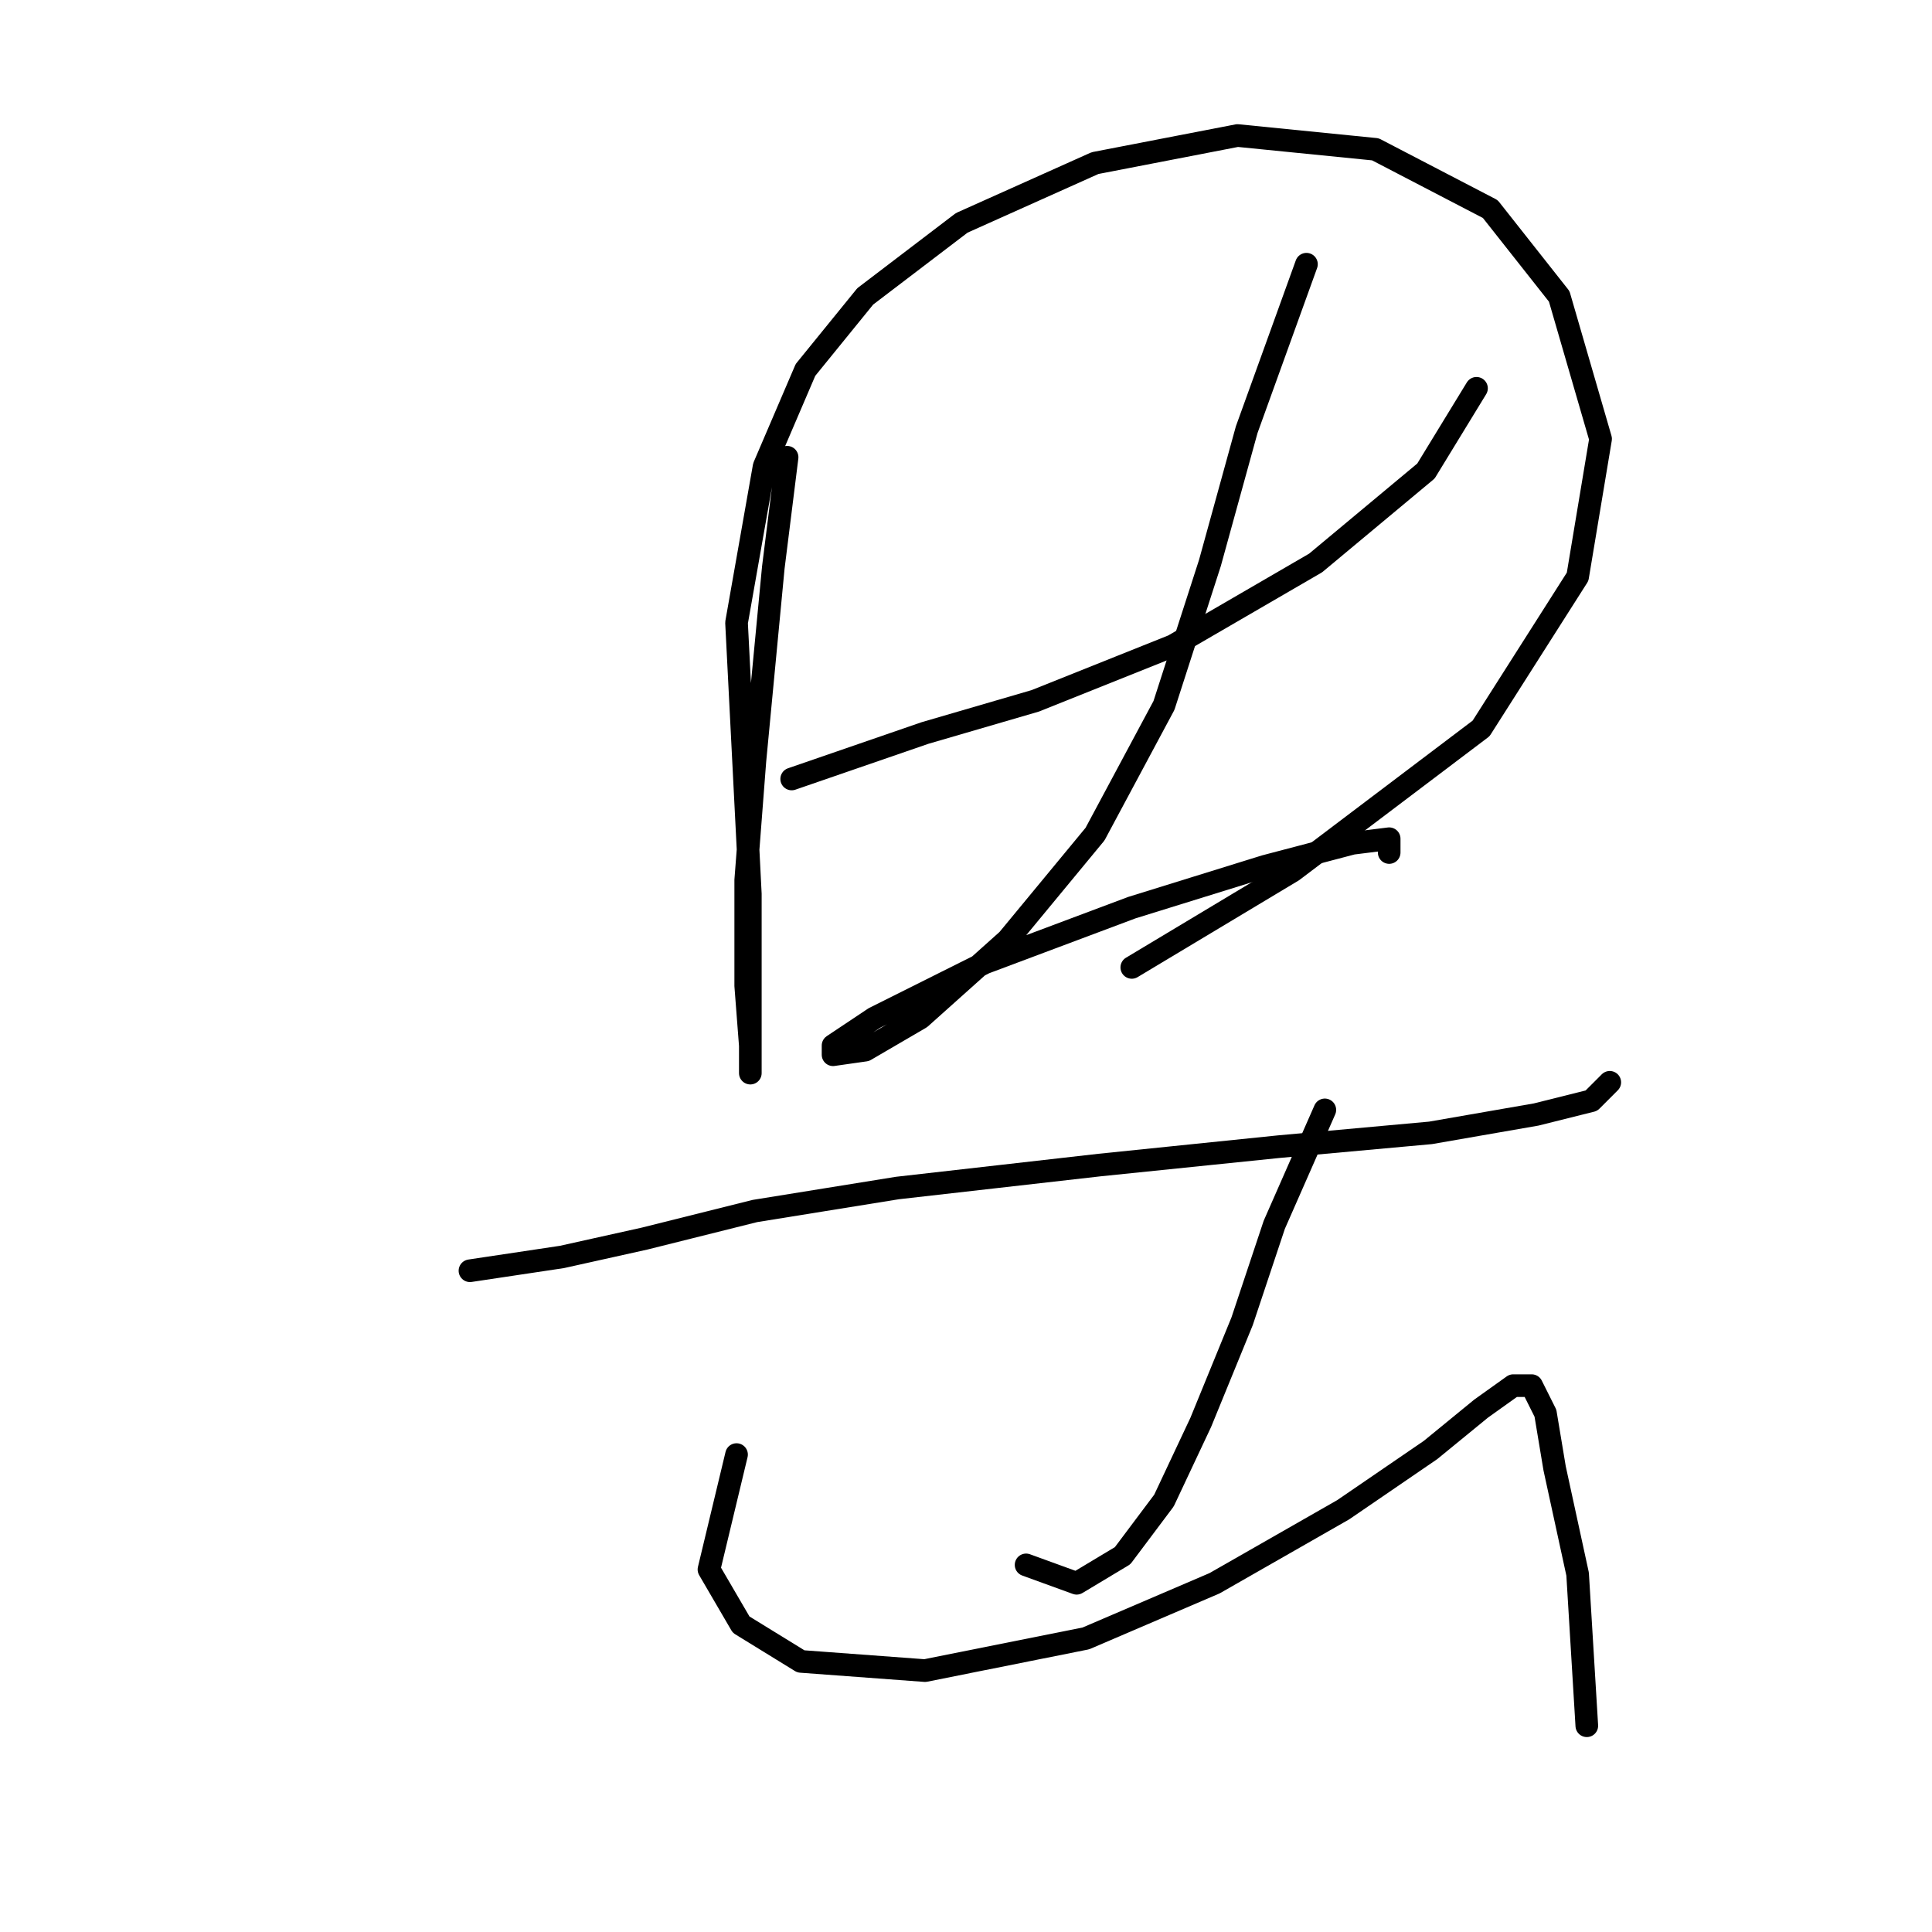 <?xml version="1.0" standalone="no"?>
    <svg width="256" height="256" xmlns="http://www.w3.org/2000/svg" version="1.1">
    <polyline stroke="black" stroke-width="3" stroke-linecap="round" fill="transparent" stroke-linejoin="round" points="104.294 60.588 102.467 75.204 100.031 100.782 98.813 116.616 98.813 130.623 99.422 138.54 99.422 142.194 99.422 137.322 99.422 118.443 97.595 82.512 101.249 61.806 106.73 49.017 114.647 39.273 127.436 29.529 145.097 21.612 163.976 17.958 182.246 19.785 197.471 27.702 206.605 39.273 212.086 58.152 209.042 76.422 196.253 96.519 171.284 115.398 149.969 128.187 149.969 128.187 " />
        <polyline stroke="black" stroke-width="3" stroke-linecap="round" fill="transparent" stroke-linejoin="round" points="104.903 103.218 122.564 97.128 137.18 92.865 155.45 85.557 174.329 74.595 188.945 62.415 195.644 51.453 195.644 51.453 " />
        <polyline stroke="black" stroke-width="3" stroke-linecap="round" fill="transparent" stroke-linejoin="round" points="173.111 35.01 165.194 56.934 160.322 74.595 154.232 93.474 145.097 110.526 133.526 124.533 121.955 134.886 114.647 139.149 110.384 139.758 110.384 138.54 115.865 134.886 130.481 127.578 149.969 120.27 167.63 114.789 179.201 111.744 184.073 111.135 184.073 112.962 184.073 112.962 " />
        <polyline stroke="black" stroke-width="3" stroke-linecap="round" fill="transparent" stroke-linejoin="round" points="62.273 168.381 74.453 166.554 85.415 164.118 100.031 160.464 118.91 157.419 145.706 154.374 169.457 151.938 189.554 150.111 203.561 147.675 210.868 145.848 213.304 143.412 213.304 143.412 " />
        <polyline stroke="black" stroke-width="3" stroke-linecap="round" fill="transparent" stroke-linejoin="round" points="175.547 147.066 168.848 162.291 164.585 175.08 159.104 188.477 154.232 198.83 148.751 206.138 142.661 209.792 135.962 207.356 135.962 207.356 " />
        <polyline stroke="black" stroke-width="3" stroke-linecap="round" fill="transparent" stroke-linejoin="round" points="97.595 192.74 93.941 207.965 98.204 215.273 106.121 220.145 122.564 221.363 143.879 217.1 160.931 209.792 177.983 200.048 189.554 192.131 196.253 186.65 200.516 183.605 202.952 183.605 204.779 187.259 205.996 194.567 209.042 208.574 210.26 228.671 210.26 228.671 " />
        </svg>